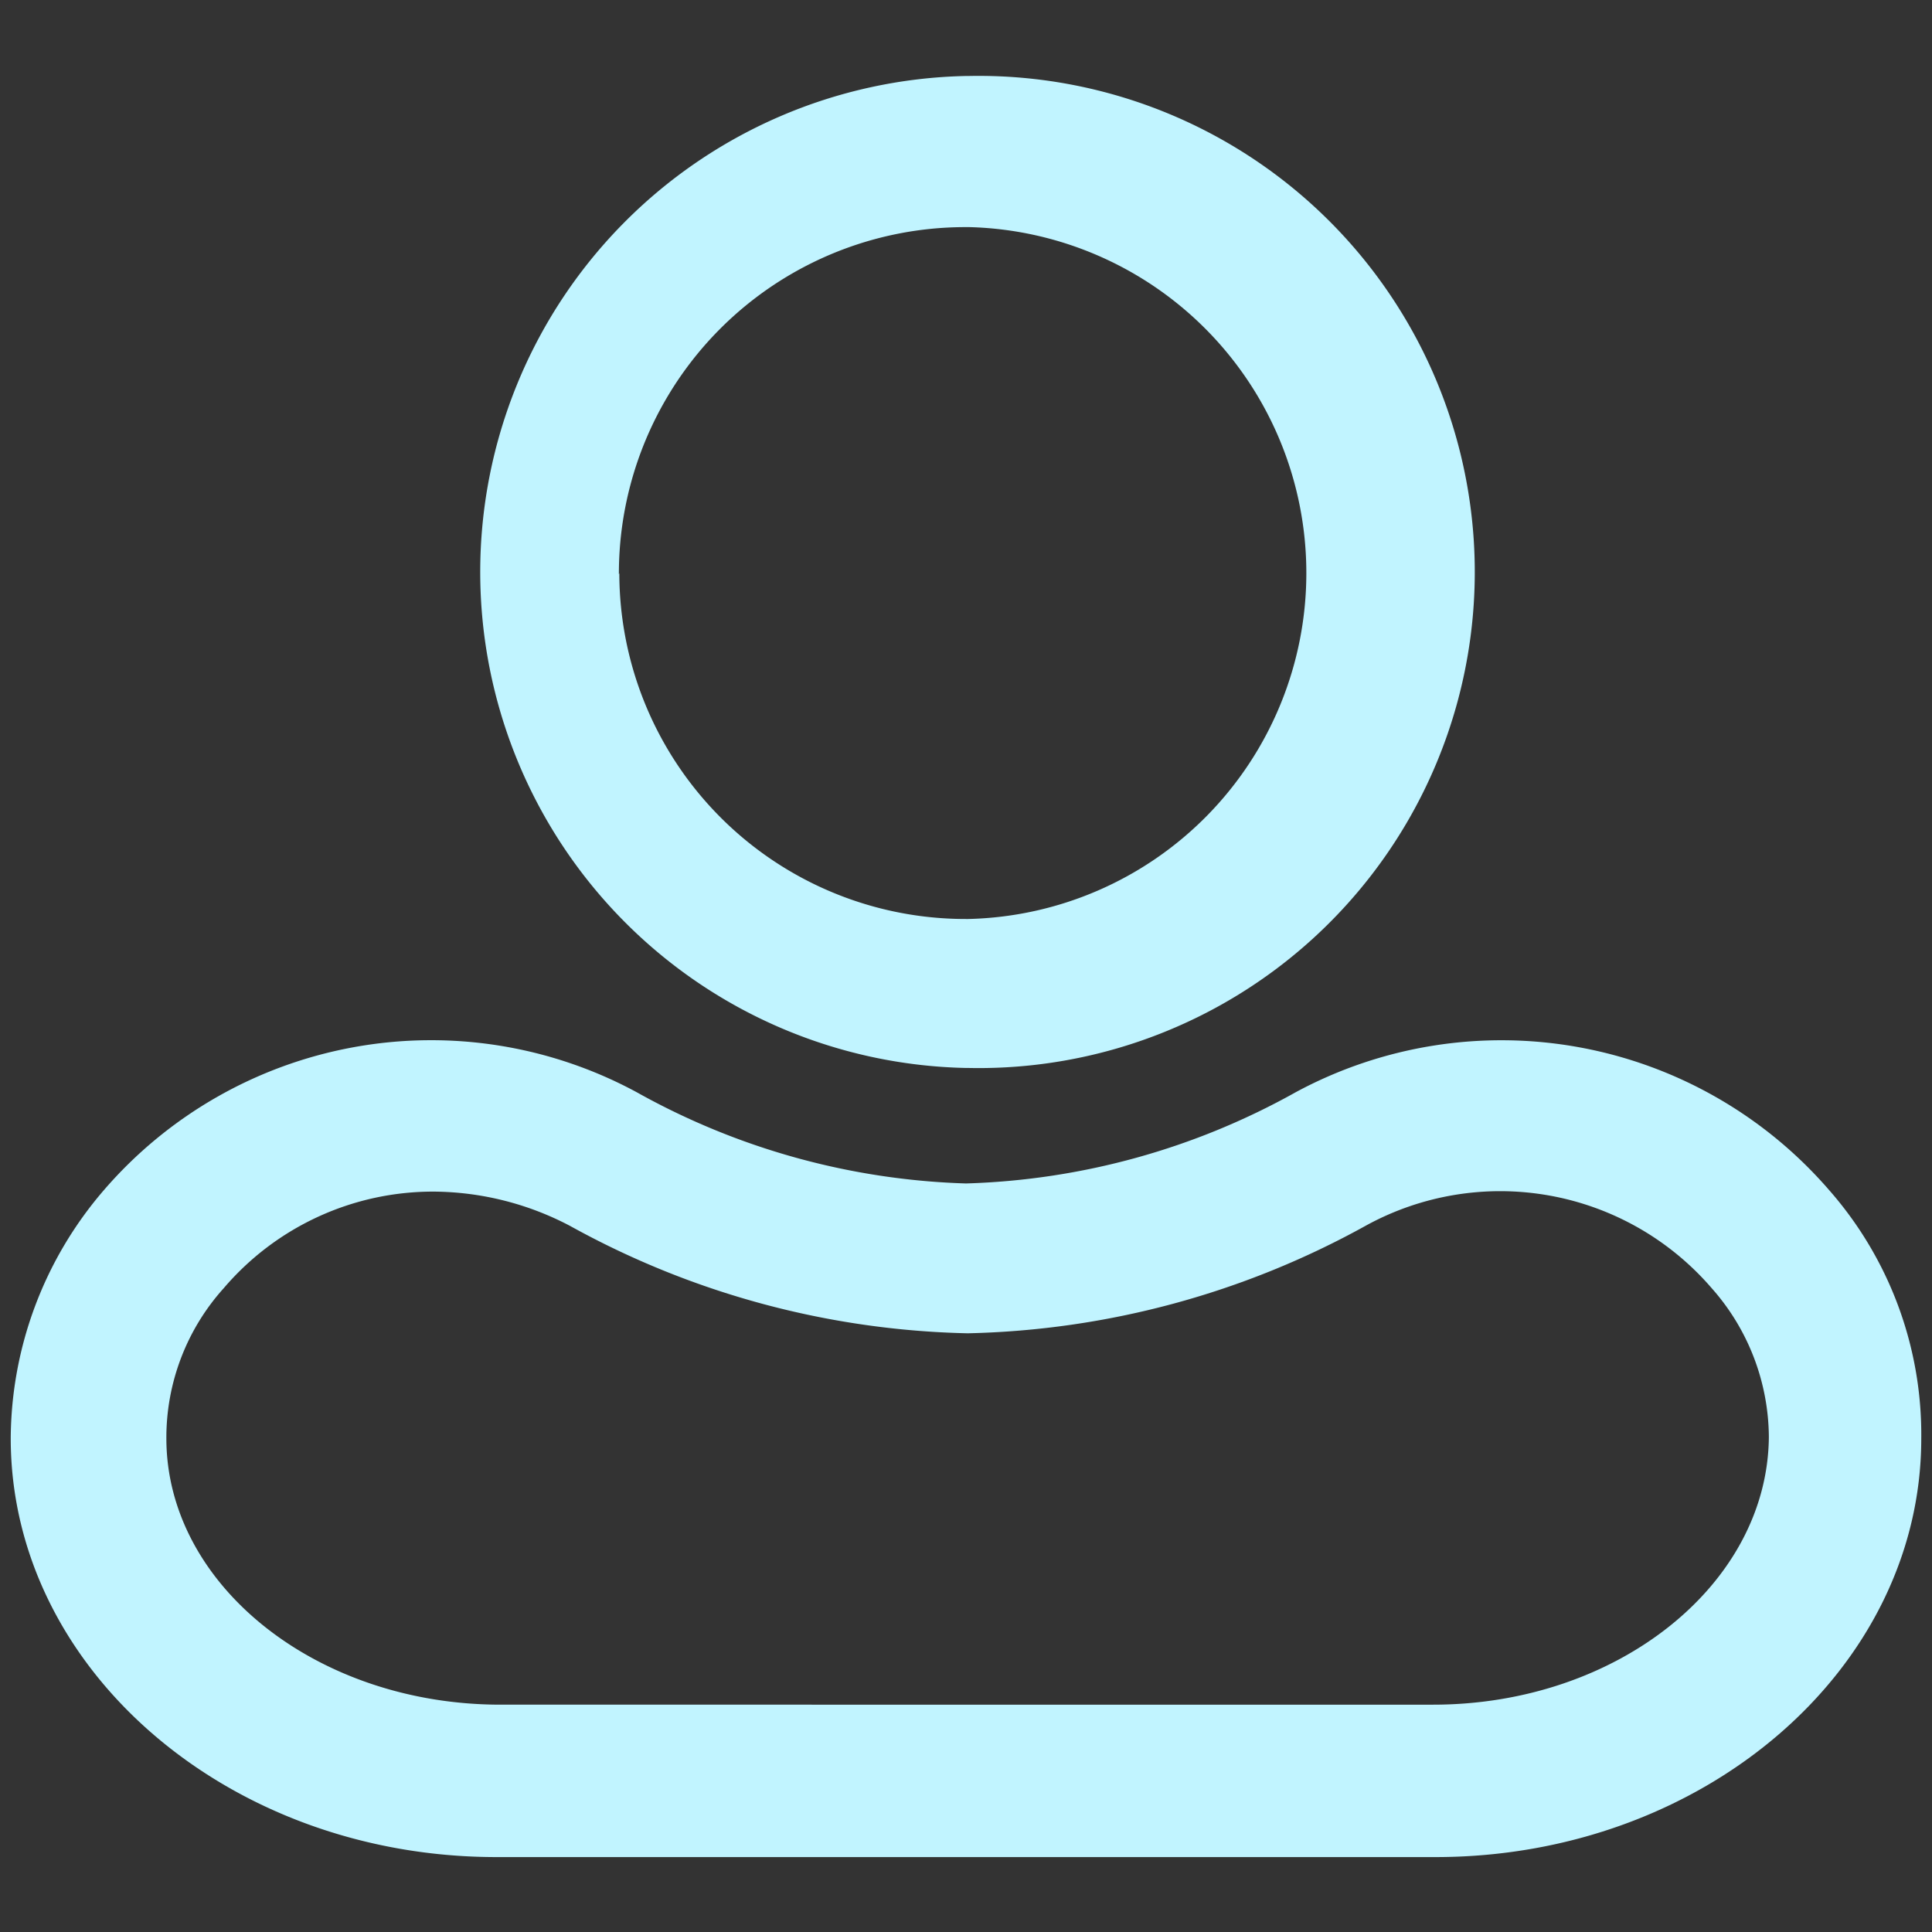 <svg id="图层_1" data-name="图层 1" xmlns="http://www.w3.org/2000/svg" viewBox="0 0 90 90"><rect x="0" y="0" width="90" height="90" fill="#333333" stroke="none"/><defs><style>.cls-1{fill:#c1f4ff;}</style></defs><title>my</title><path class="cls-1" d="M45,49.75h.11a23.11,23.11,0,1,0,0-46.21H45a23.11,23.11,0,0,0,0,46.21Zm-16.17-23A16.14,16.14,0,0,1,45,10.58h.16a16.12,16.12,0,0,1-.05,32.23H45A16.13,16.13,0,0,1,28.85,26.7Z"/><path class="cls-1" d="M85.2,55.43a20.18,20.18,0,0,0-24.84-4.55A33.5,33.5,0,0,1,45,55.13a33.51,33.51,0,0,1-15.34-4.25A20.13,20.13,0,0,0,4.84,55.44,17.84,17.84,0,0,0,.5,67c0,10.76,10.15,19.51,22.63,19.51H66.87c12.48,0,22.63-8.75,22.63-19.5A17.26,17.26,0,0,0,85.2,55.43ZM79.73,60a10.54,10.54,0,0,1,2.67,6.93c-.05,6.88-7.06,12.48-15.64,12.48H23.34C14.75,79.42,7.75,73.83,7.75,67A10.4,10.4,0,0,1,10.43,60a12.81,12.81,0,0,1,9.79-4.49,13.8,13.8,0,0,1,6.34,1.6,40,40,0,0,0,18.52,5,40.06,40.06,0,0,0,18.52-5A13,13,0,0,1,79.73,60Z"/></svg>